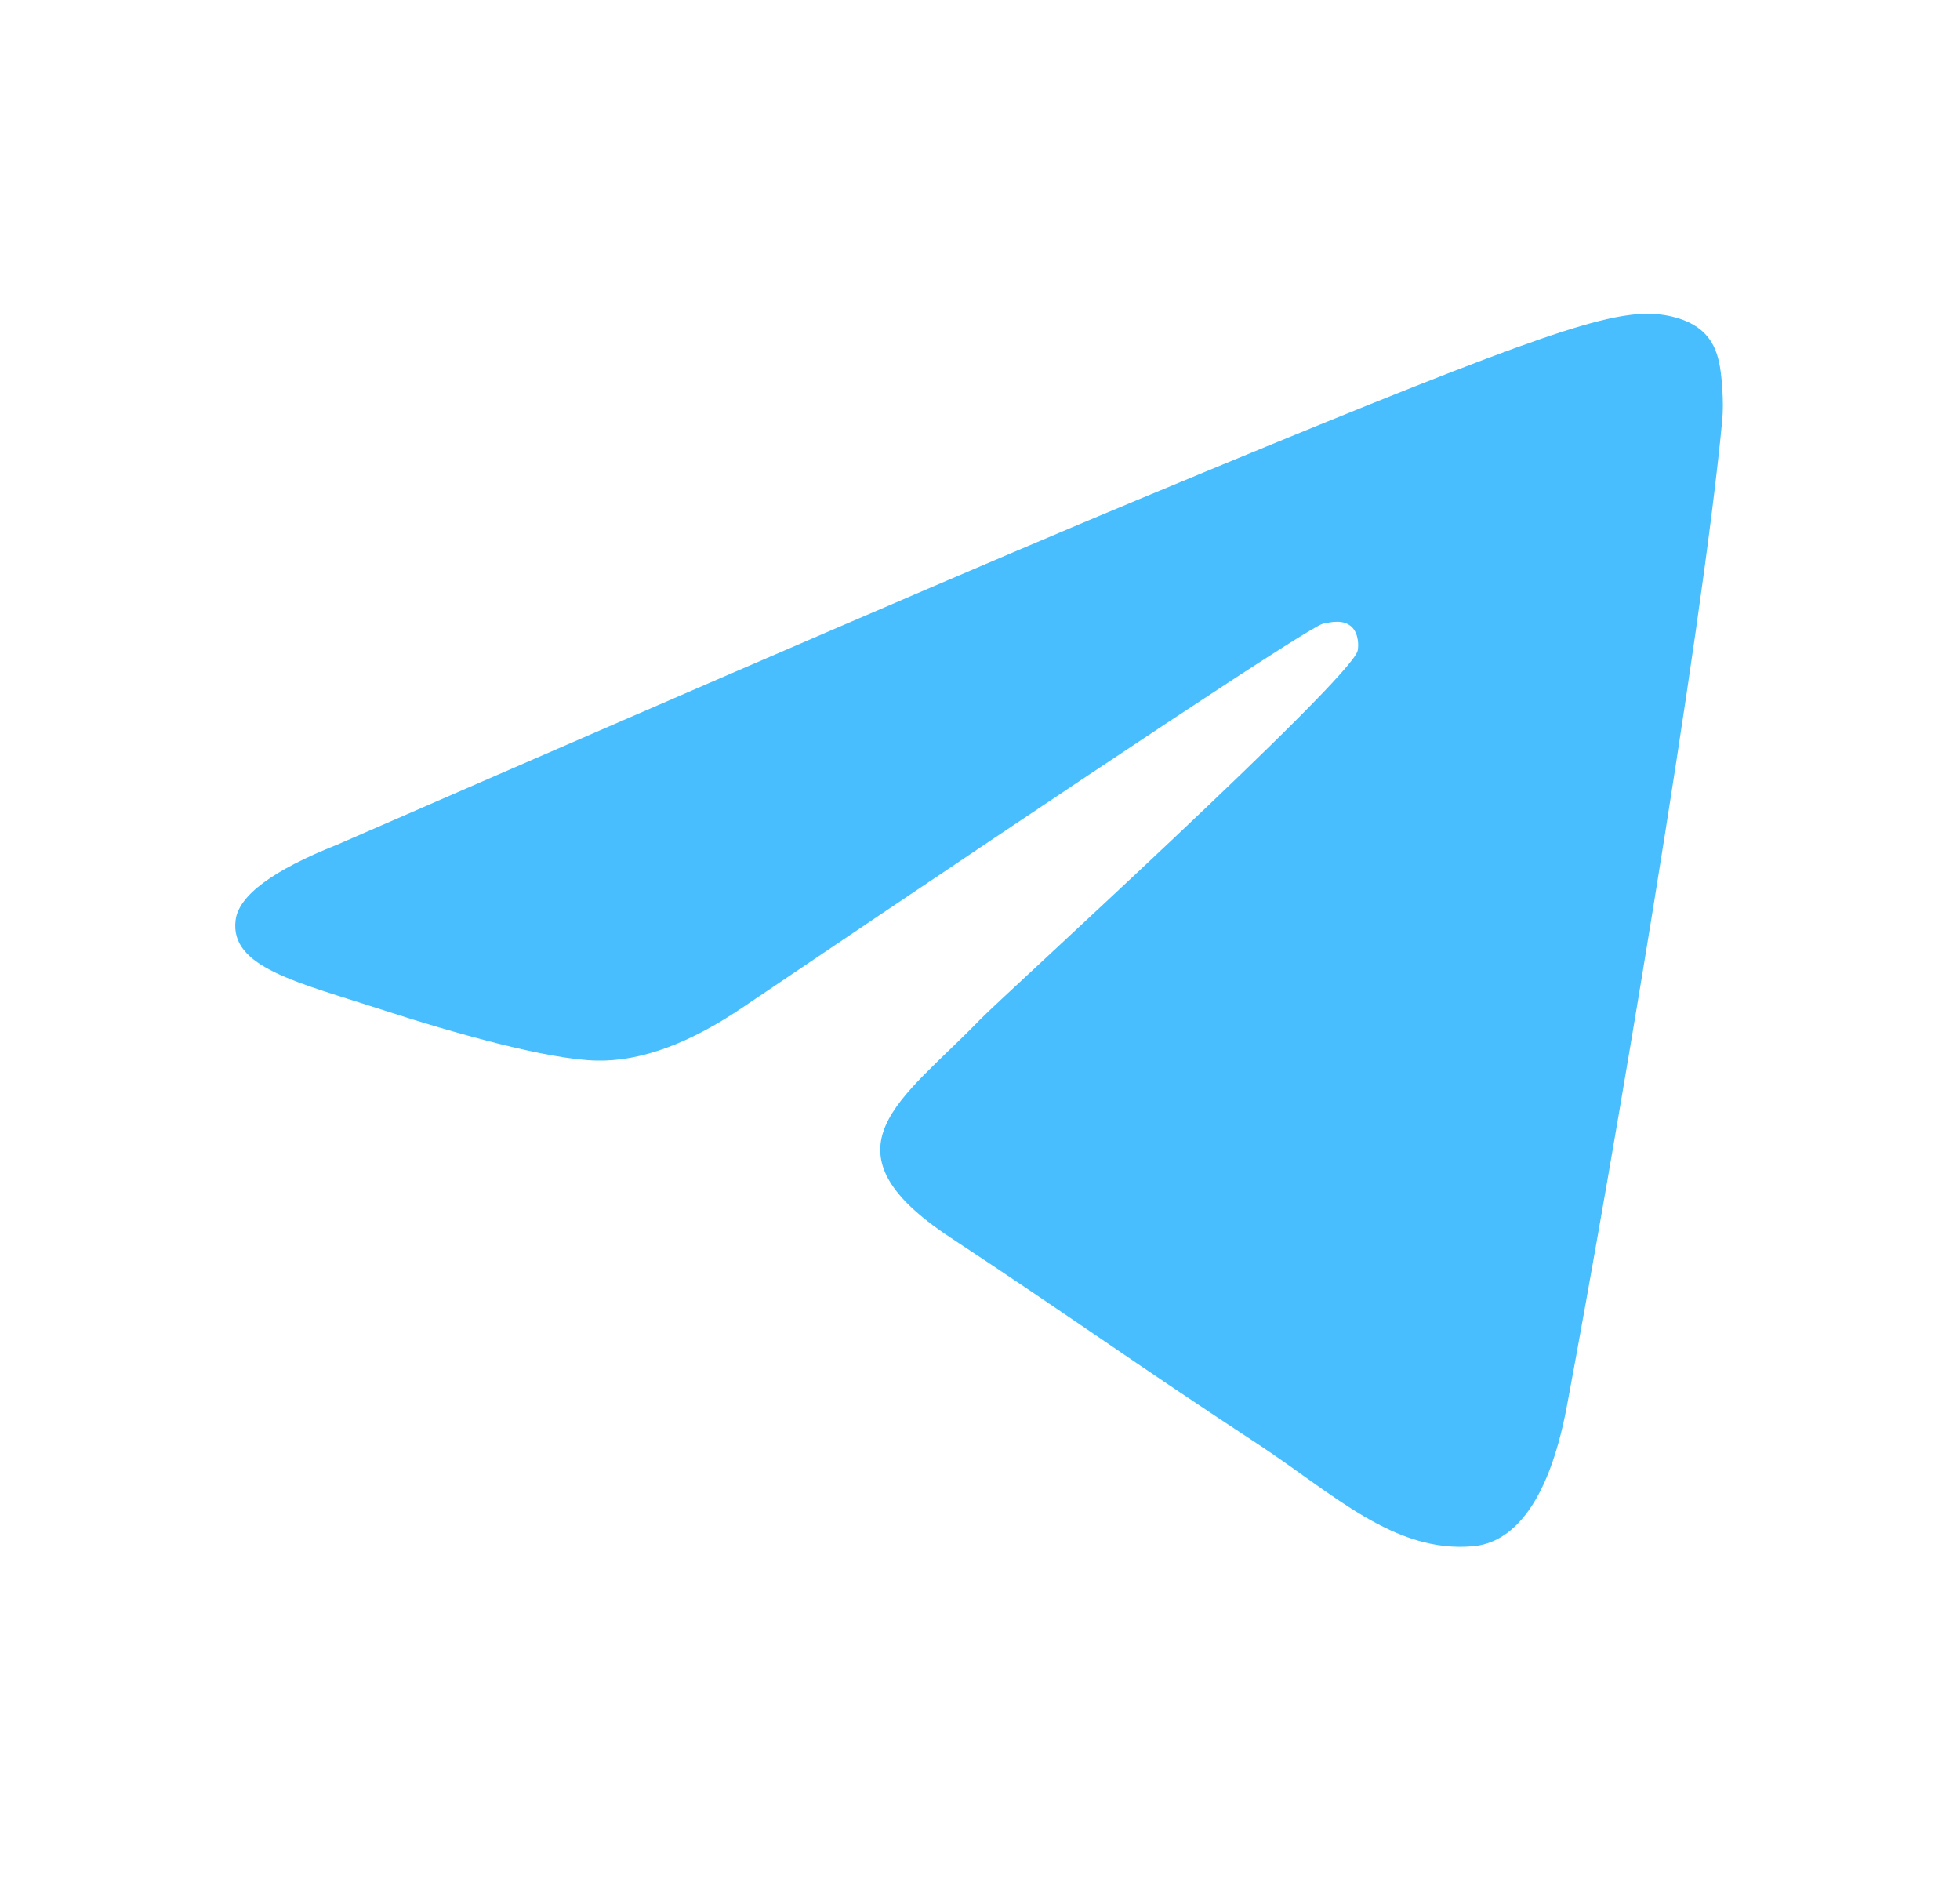 <svg width="25" height="24" viewBox="0 0 25 24" fill="none" xmlns="http://www.w3.org/2000/svg">
<path fill-rule="evenodd" clip-rule="evenodd" d="M4.304 10.77C9.398 8.55 12.795 7.087 14.494 6.381C19.346 4.362 20.355 4.012 21.012 4C21.156 3.998 21.48 4.033 21.689 4.203C21.866 4.347 21.914 4.54 21.938 4.676C21.961 4.812 21.99 5.122 21.967 5.364C21.704 8.127 20.566 14.832 19.987 17.926C19.742 19.235 19.26 19.675 18.793 19.718C17.779 19.811 17.008 19.047 16.025 18.403C14.487 17.395 13.619 16.767 12.126 15.784C10.401 14.647 11.519 14.022 12.502 13.001C12.76 12.733 17.23 8.667 17.317 8.298C17.328 8.252 17.338 8.08 17.235 7.989C17.133 7.899 16.983 7.93 16.874 7.954C16.72 7.989 14.263 9.613 9.504 12.826C8.806 13.305 8.175 13.538 7.609 13.525C6.985 13.512 5.785 13.173 4.893 12.883C3.799 12.527 2.929 12.339 3.005 11.735C3.044 11.42 3.477 11.099 4.304 10.77Z" fill="#49BEFF"/>
</svg>
